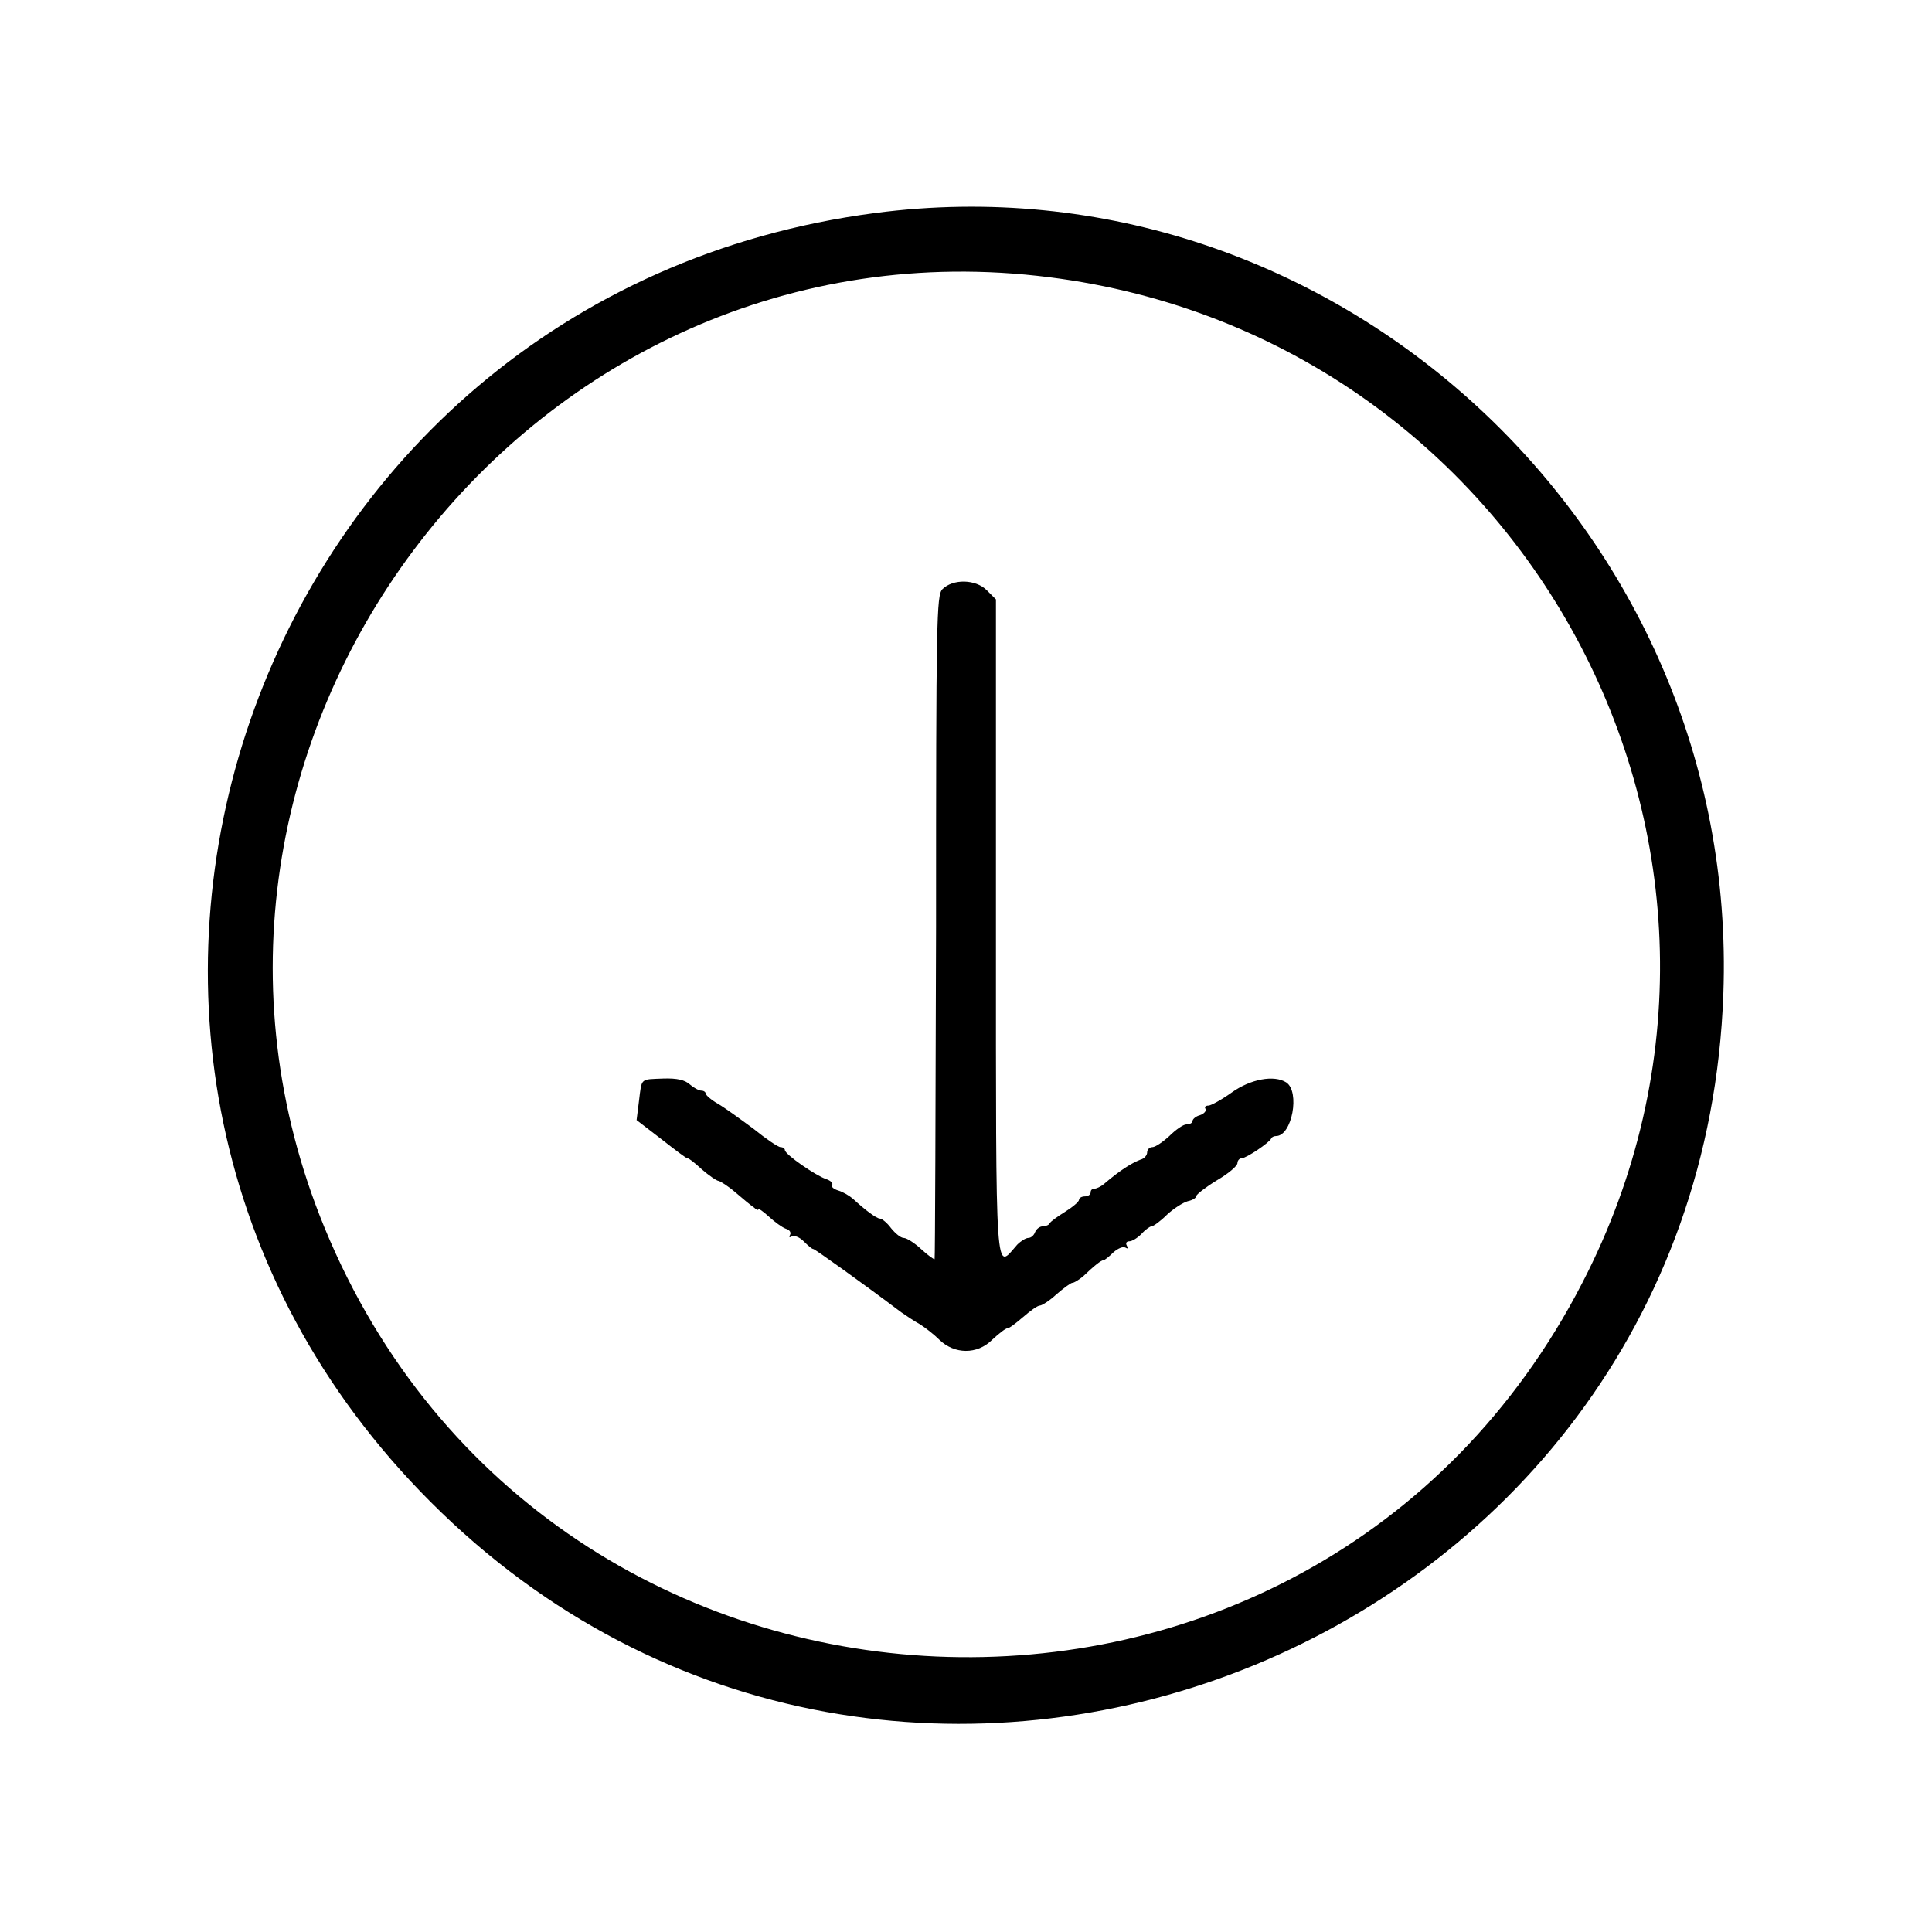 <svg version="1.2" xmlns="http://www.w3.org/2000/svg" viewBox="0 0 400 400" width="400" height="400">
	<title>down-svg</title>
	<style>
		.s0 { fill: #000000 } 
	</style>
	<g id="svgg">
		<path id="path0" fill-rule="evenodd" class="s0" d="m356.8 205.8c-4.9 136.4-171.3 201.7-267.7 105.1-92.3-92.4-37.9-249.8 92.1-266.8 94.7-12.4 179.1 65.3 175.6 161.7zm-289.6 48.4c46.5 113 204.5 119.9 260.4 11.4 46.3-89.5-12.2-197.5-112.9-208.5-106.7-11.7-188.4 97.6-147.5 197.1zm137.1-132l1.9 1.9v68c0 74.8-0.2 70.8 4.4 65.6 0.8-0.8 1.8-1.4 2.3-1.4 0.6 0 1.2-0.6 1.4-1.2 0.3-0.7 1-1.2 1.6-1.2 0.6 0 1.3-0.3 1.4-0.6 0.2-0.4 1.6-1.4 3.2-2.4 1.6-1 2.9-2.1 2.9-2.5 0-0.4 0.6-0.7 1.2-0.7 0.7 0 1.2-0.4 1.2-0.8 0-0.5 0.3-0.8 0.8-0.8 0.4 0 1.3-0.4 2-1 3.4-2.9 5.7-4.3 7.5-5 0.8-0.2 1.4-0.9 1.4-1.5 0-0.6 0.5-1.1 1.1-1.1 0.6 0 2.2-1.1 3.5-2.3 1.3-1.3 2.9-2.4 3.5-2.4 0.7 0 1.3-0.3 1.3-0.7 0-0.4 0.7-1 1.5-1.2 0.9-0.3 1.4-0.9 1.2-1.3-0.3-0.4 0-0.7 0.6-0.7 0.5 0 2.7-1.2 4.8-2.7 3.9-2.8 8.8-3.7 11.3-2.1 2.9 1.9 1.2 11.1-2.1 11.1-0.4 0-0.9 0.2-1 0.5-0.4 0.9-5.2 4.1-6.1 4.1-0.5 0-0.9 0.5-0.9 1 0 0.6-1.9 2.2-4.3 3.6-2.3 1.4-4.2 2.9-4.2 3.2 0 0.4-0.8 0.9-1.8 1.1-1 0.3-2.9 1.5-4.3 2.8-1.3 1.3-2.8 2.4-3.2 2.4-0.3 0-1.3 0.7-2.1 1.6-0.8 0.8-1.9 1.5-2.5 1.5-0.6 0-0.8 0.4-0.5 0.9 0.3 0.6 0.2 0.7-0.3 0.4-0.5-0.3-1.6 0.2-2.5 1-0.9 0.9-1.8 1.6-2 1.6-0.5 0-1.9 1.1-4.3 3.4-0.9 0.7-1.8 1.3-2.2 1.3-0.3 0-1.8 1.1-3.3 2.4-1.4 1.3-3 2.3-3.4 2.3-0.5 0-2 1.1-3.5 2.4-1.4 1.2-2.8 2.3-3.2 2.3-0.4 0-1.8 1.1-3.2 2.4-3.1 3.1-7.8 3-10.9 0-1.1-1.1-2.9-2.5-4-3.2-1.1-0.6-2.9-1.8-3.9-2.5-8.1-6.1-17.9-13.1-18.2-13.1-0.3 0-1.1-0.7-2-1.6-0.9-0.9-2-1.3-2.5-1-0.5 0.3-0.6 0.1-0.3-0.4 0.2-0.4-0.1-1-0.9-1.2-0.8-0.3-2.3-1.4-3.5-2.5-1.2-1.1-2.2-1.8-2.2-1.5 0 0.2-0.4 0.1-0.9-0.4-0.6-0.4-2.3-1.8-3.8-3.1-1.5-1.3-3.1-2.3-3.5-2.4-0.4 0-2-1.1-3.5-2.4-1.5-1.4-2.8-2.4-3-2.3-0.1 0.1-2.5-1.7-5.3-3.9l-5.2-4 0.5-4c0.6-4.8 0.2-4.4 5-4.6 2.9-0.1 4.5 0.3 5.5 1.2 0.8 0.7 1.9 1.3 2.4 1.3 0.5 0 0.9 0.3 0.9 0.6 0 0.3 1.1 1.3 2.5 2.1 1.4 0.8 4.7 3.2 7.4 5.2 2.6 2.1 5.1 3.8 5.6 3.8 0.5 0 0.9 0.3 0.9 0.6 0 0.9 6.4 5.3 8.5 6 0.9 0.3 1.5 0.8 1.3 1.2-0.3 0.4 0.3 0.9 1.3 1.2 1 0.3 2.3 1.1 3 1.7 2.6 2.4 4.9 4.1 5.6 4.1 0.4 0 1.5 0.9 2.3 2 0.9 1.1 2 2 2.6 2 0.6 0 2.2 1 3.6 2.3 1.4 1.3 2.7 2.2 2.8 2.1 0.1-0.2 0.2-31.1 0.3-68.8 0-63.8 0.1-68.6 1.3-69.9 2.2-2.2 6.9-2.1 9.2 0.2z"/>
	</g>
</svg>